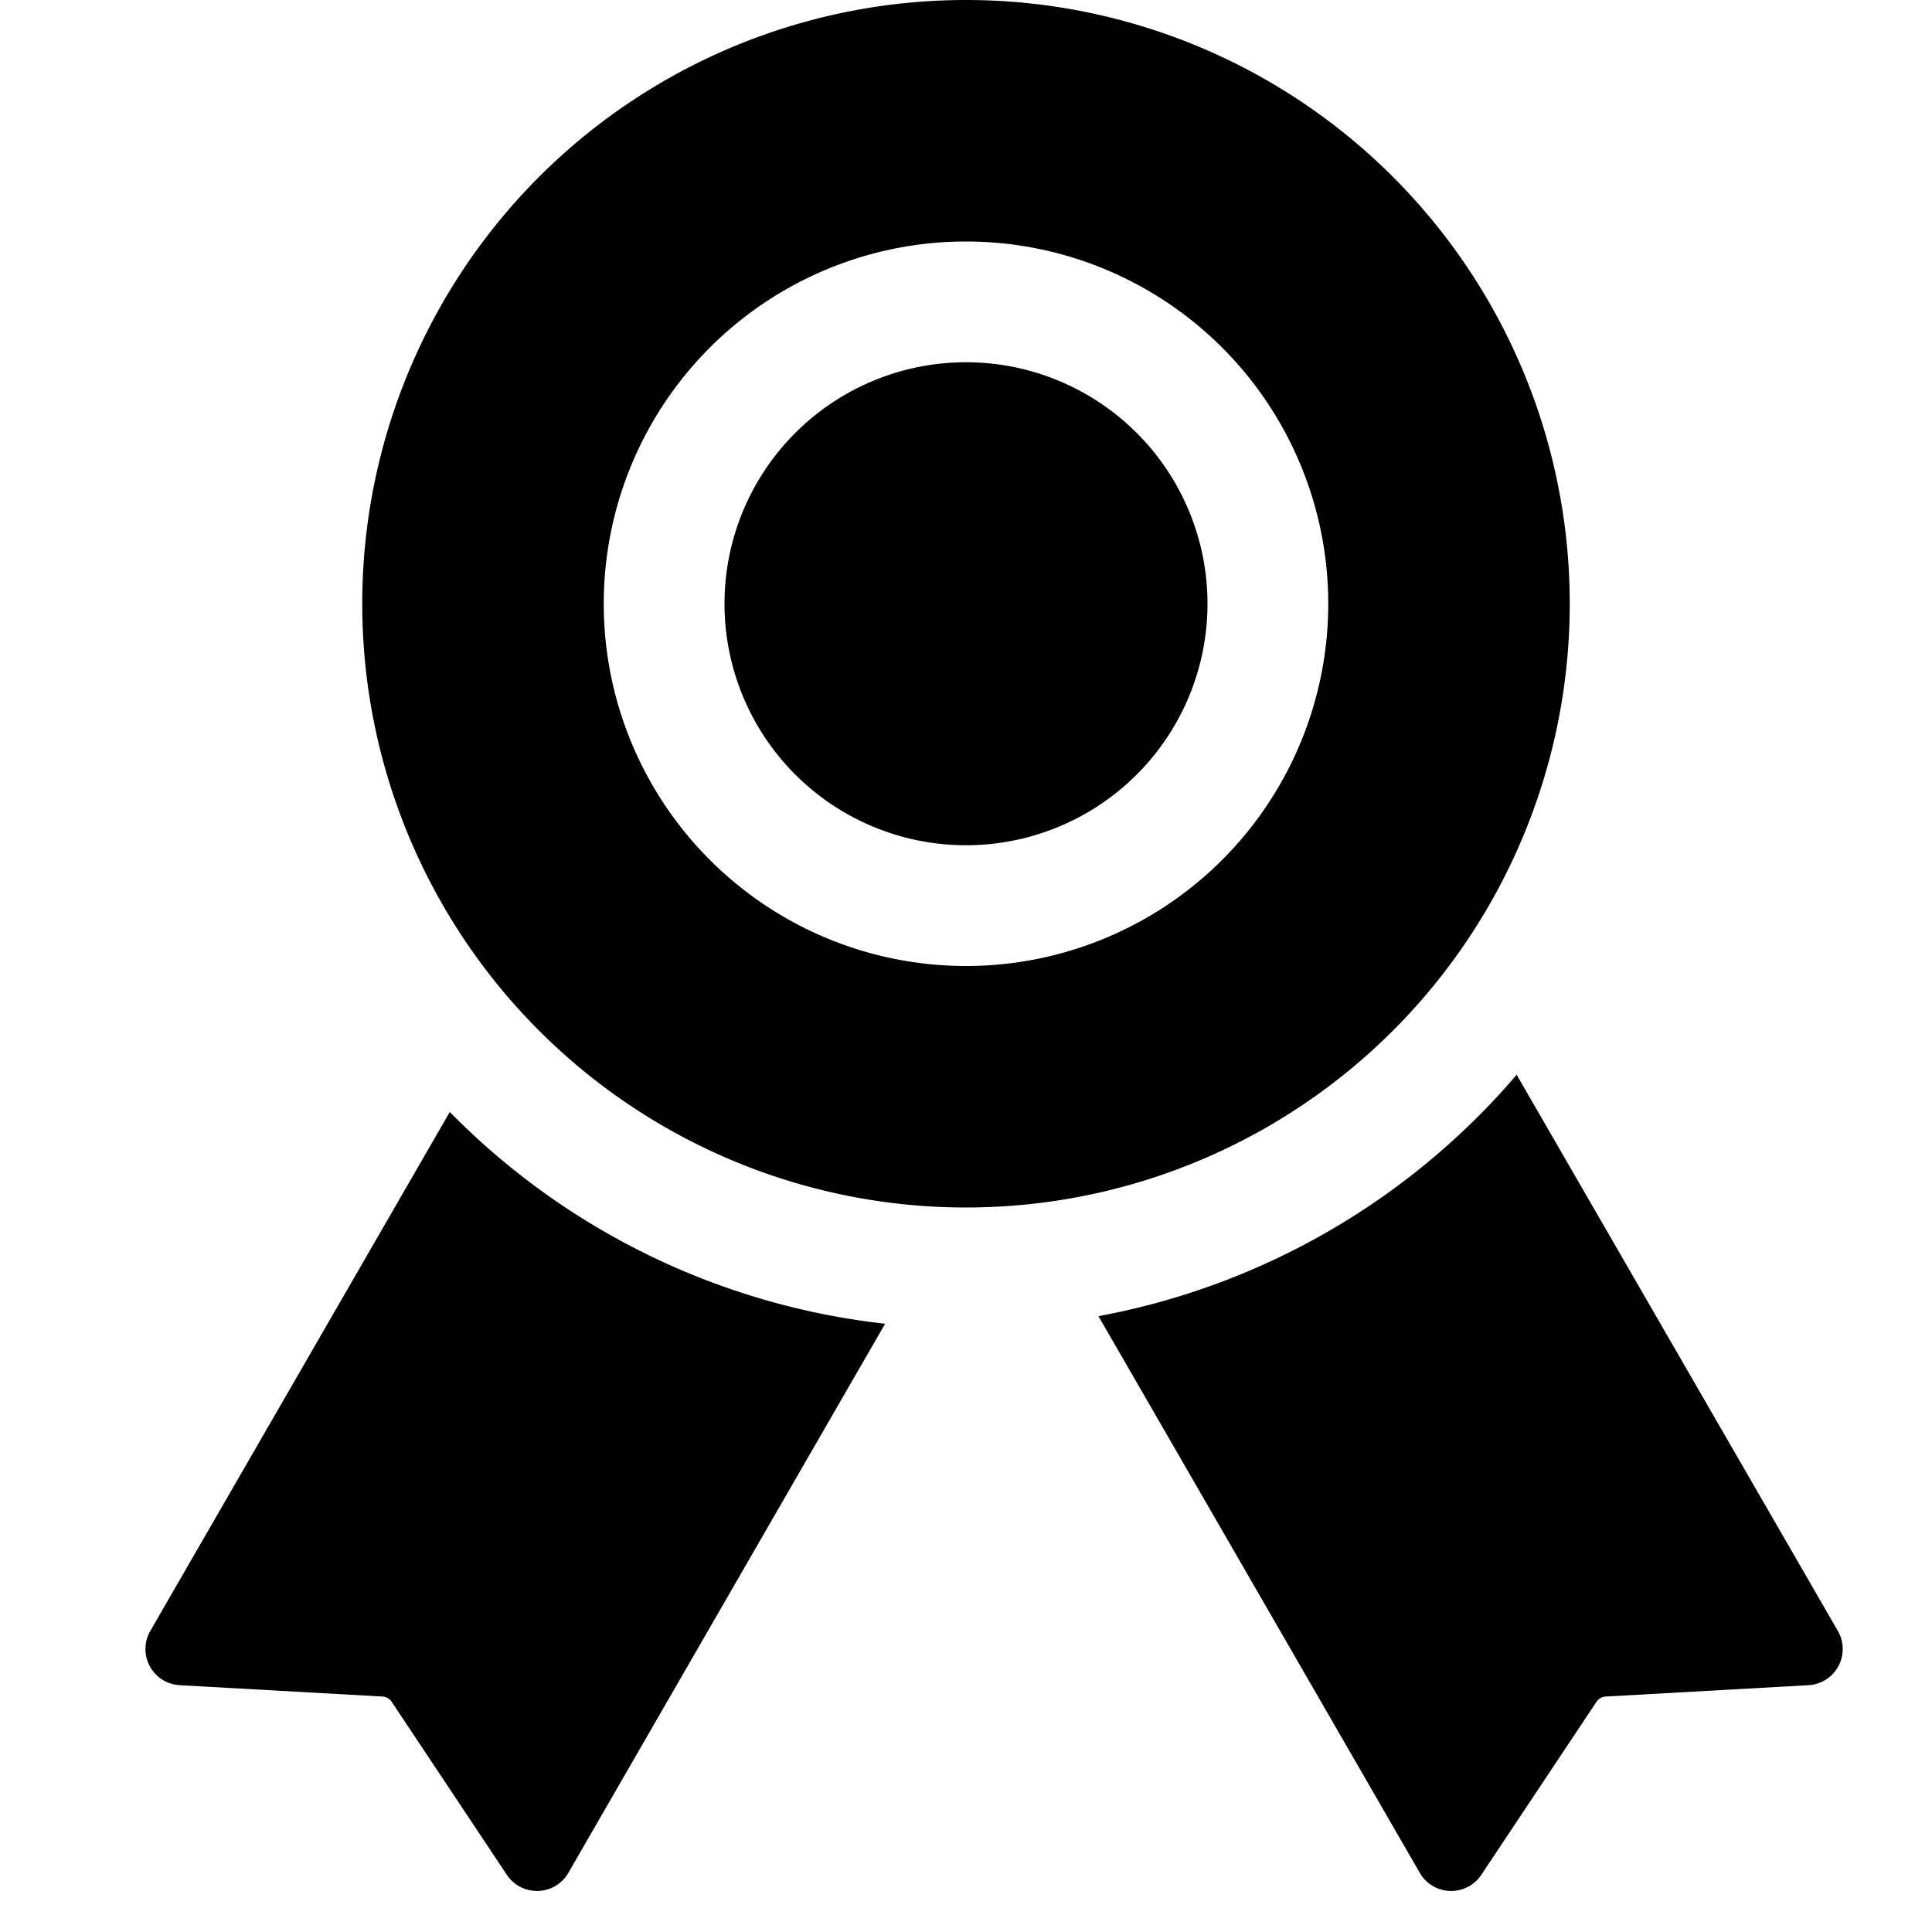 <svg xmlns="http://www.w3.org/2000/svg" width="16" height="16" viewBox="0 0 16 16"><path fill-rule="evenodd" d="M12.56 8.9l2.66 4.606a.3.3 0 0 1-.243.45l-1.678.094a.1.1 0 0 0-.078.044l-.953 1.432a.3.3 0 0 1-.51-.016L9.097 10.9a5.994 5.994 0 0 0 3.464-2zm-5.23 2.063L4.707 15.51a.3.3 0 0 1-.51.016l-.953-1.432a.1.1 0 0 0-.078-.044l-1.678-.094a.3.3 0 0 1-.243-.45l2.48-4.297a5.983 5.983 0 0 0 3.607 1.754zM8 10A5 5 0 1 1 8 0a5 5 0 0 1 0 10zm0-2a3 3 0 1 0 0-6 3 3 0 0 0 0 6zm0-1a2 2 0 1 1 0-4 2 2 0 0 1 0 4z"/></svg>